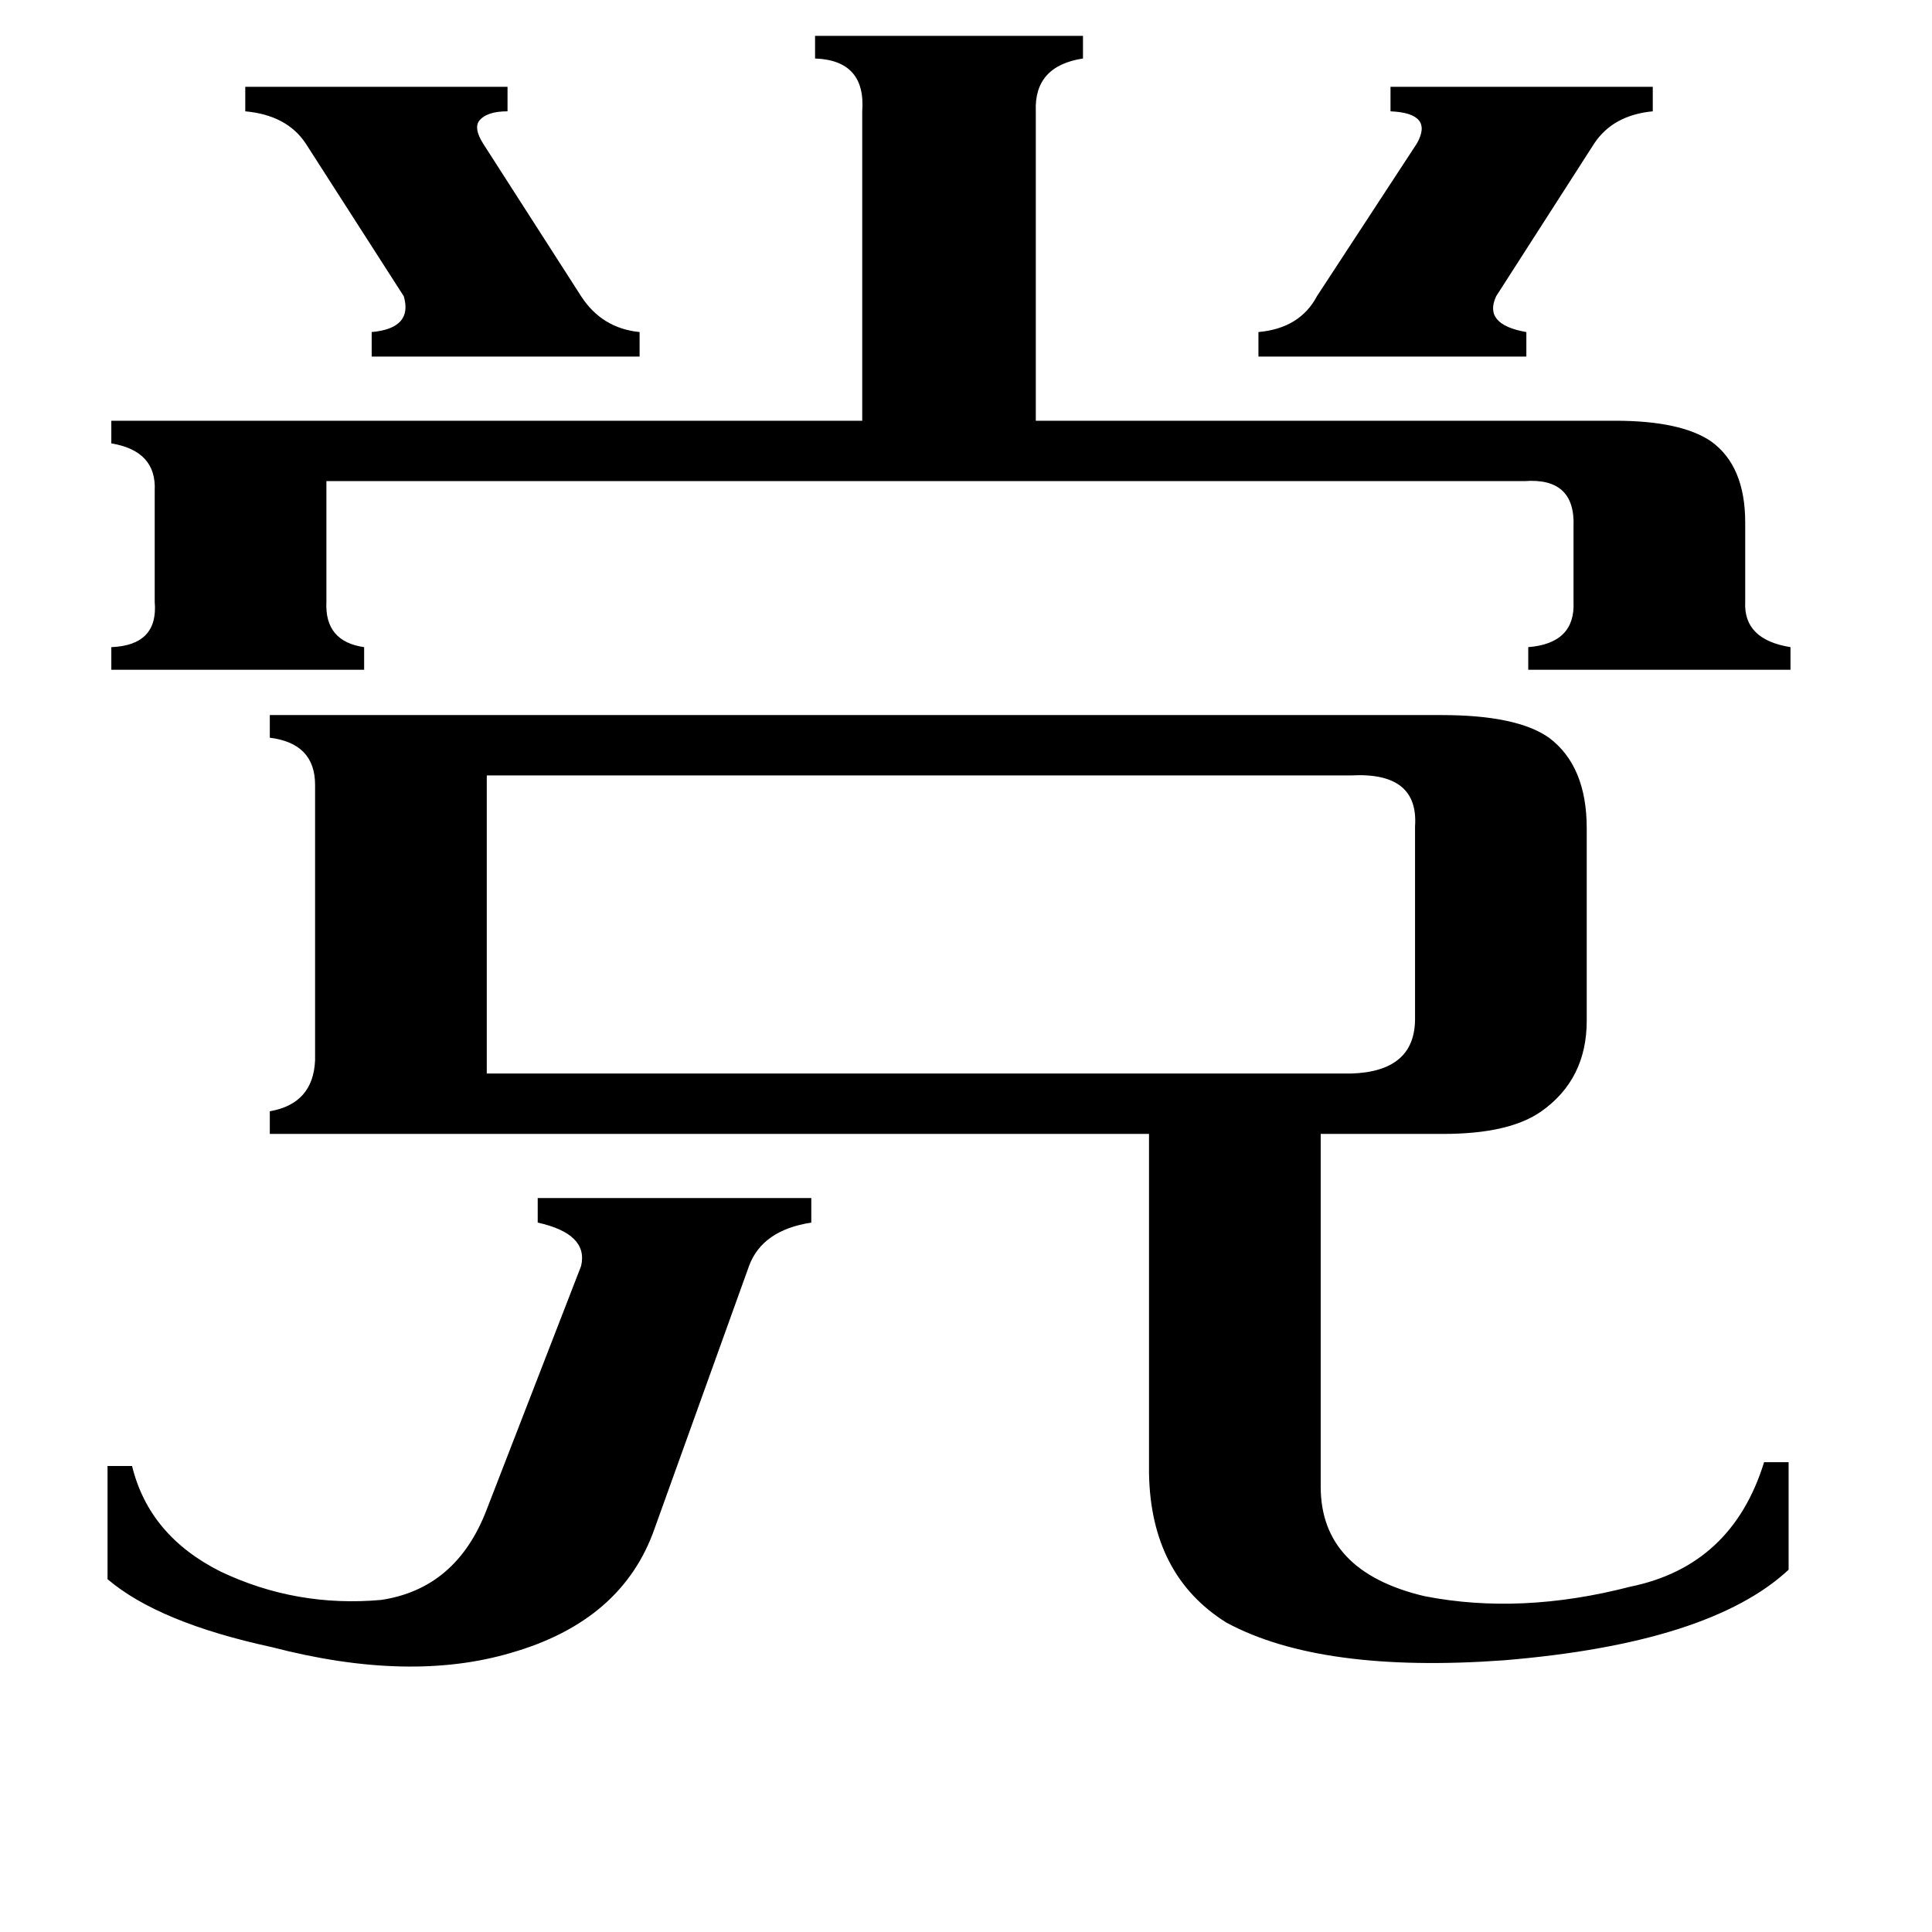 <svg xmlns="http://www.w3.org/2000/svg" viewBox="0 -800 1024 1024">
	<path fill="#000000" d="M130 -754H269V-741Q258 -741 254 -736Q251 -732 256 -724L308 -643Q319 -626 339 -624V-611H197V-624Q219 -626 214 -643L162 -724Q152 -739 130 -741ZM667 -624Q689 -626 698 -643L751 -724Q760 -740 737 -741V-754H876V-741Q855 -739 845 -724L793 -643Q786 -628 809 -624V-611H667ZM347 10Q330 59 271 76Q217 92 144 73Q84 60 57 37V-23H70Q79 14 117 33Q157 52 202 48Q242 42 258 0L308 -129Q312 -146 285 -152V-165H430V-152Q404 -148 397 -129ZM856 -577Q891 -577 907 -566Q925 -553 925 -523V-481Q924 -461 949 -457V-445H810V-457Q835 -459 834 -481V-521Q835 -547 808 -545H173V-481Q172 -460 193 -457V-445H59V-457Q84 -458 82 -481V-540Q83 -561 59 -565V-577H457V-741Q459 -768 432 -769V-781H574V-769Q548 -765 549 -741V-577ZM716 -231Q750 -232 750 -260V-362Q752 -391 716 -389H258V-231ZM700 -12Q700 33 755 46Q806 56 864 41Q918 30 935 -25H948V32Q906 71 797 80Q700 87 650 60Q610 35 609 -19V-199H143V-211Q166 -215 167 -238V-384Q167 -406 143 -409V-421H764Q804 -421 821 -409Q841 -394 841 -361V-259Q841 -228 817 -211Q800 -199 765 -199H700Z"/>
</svg>